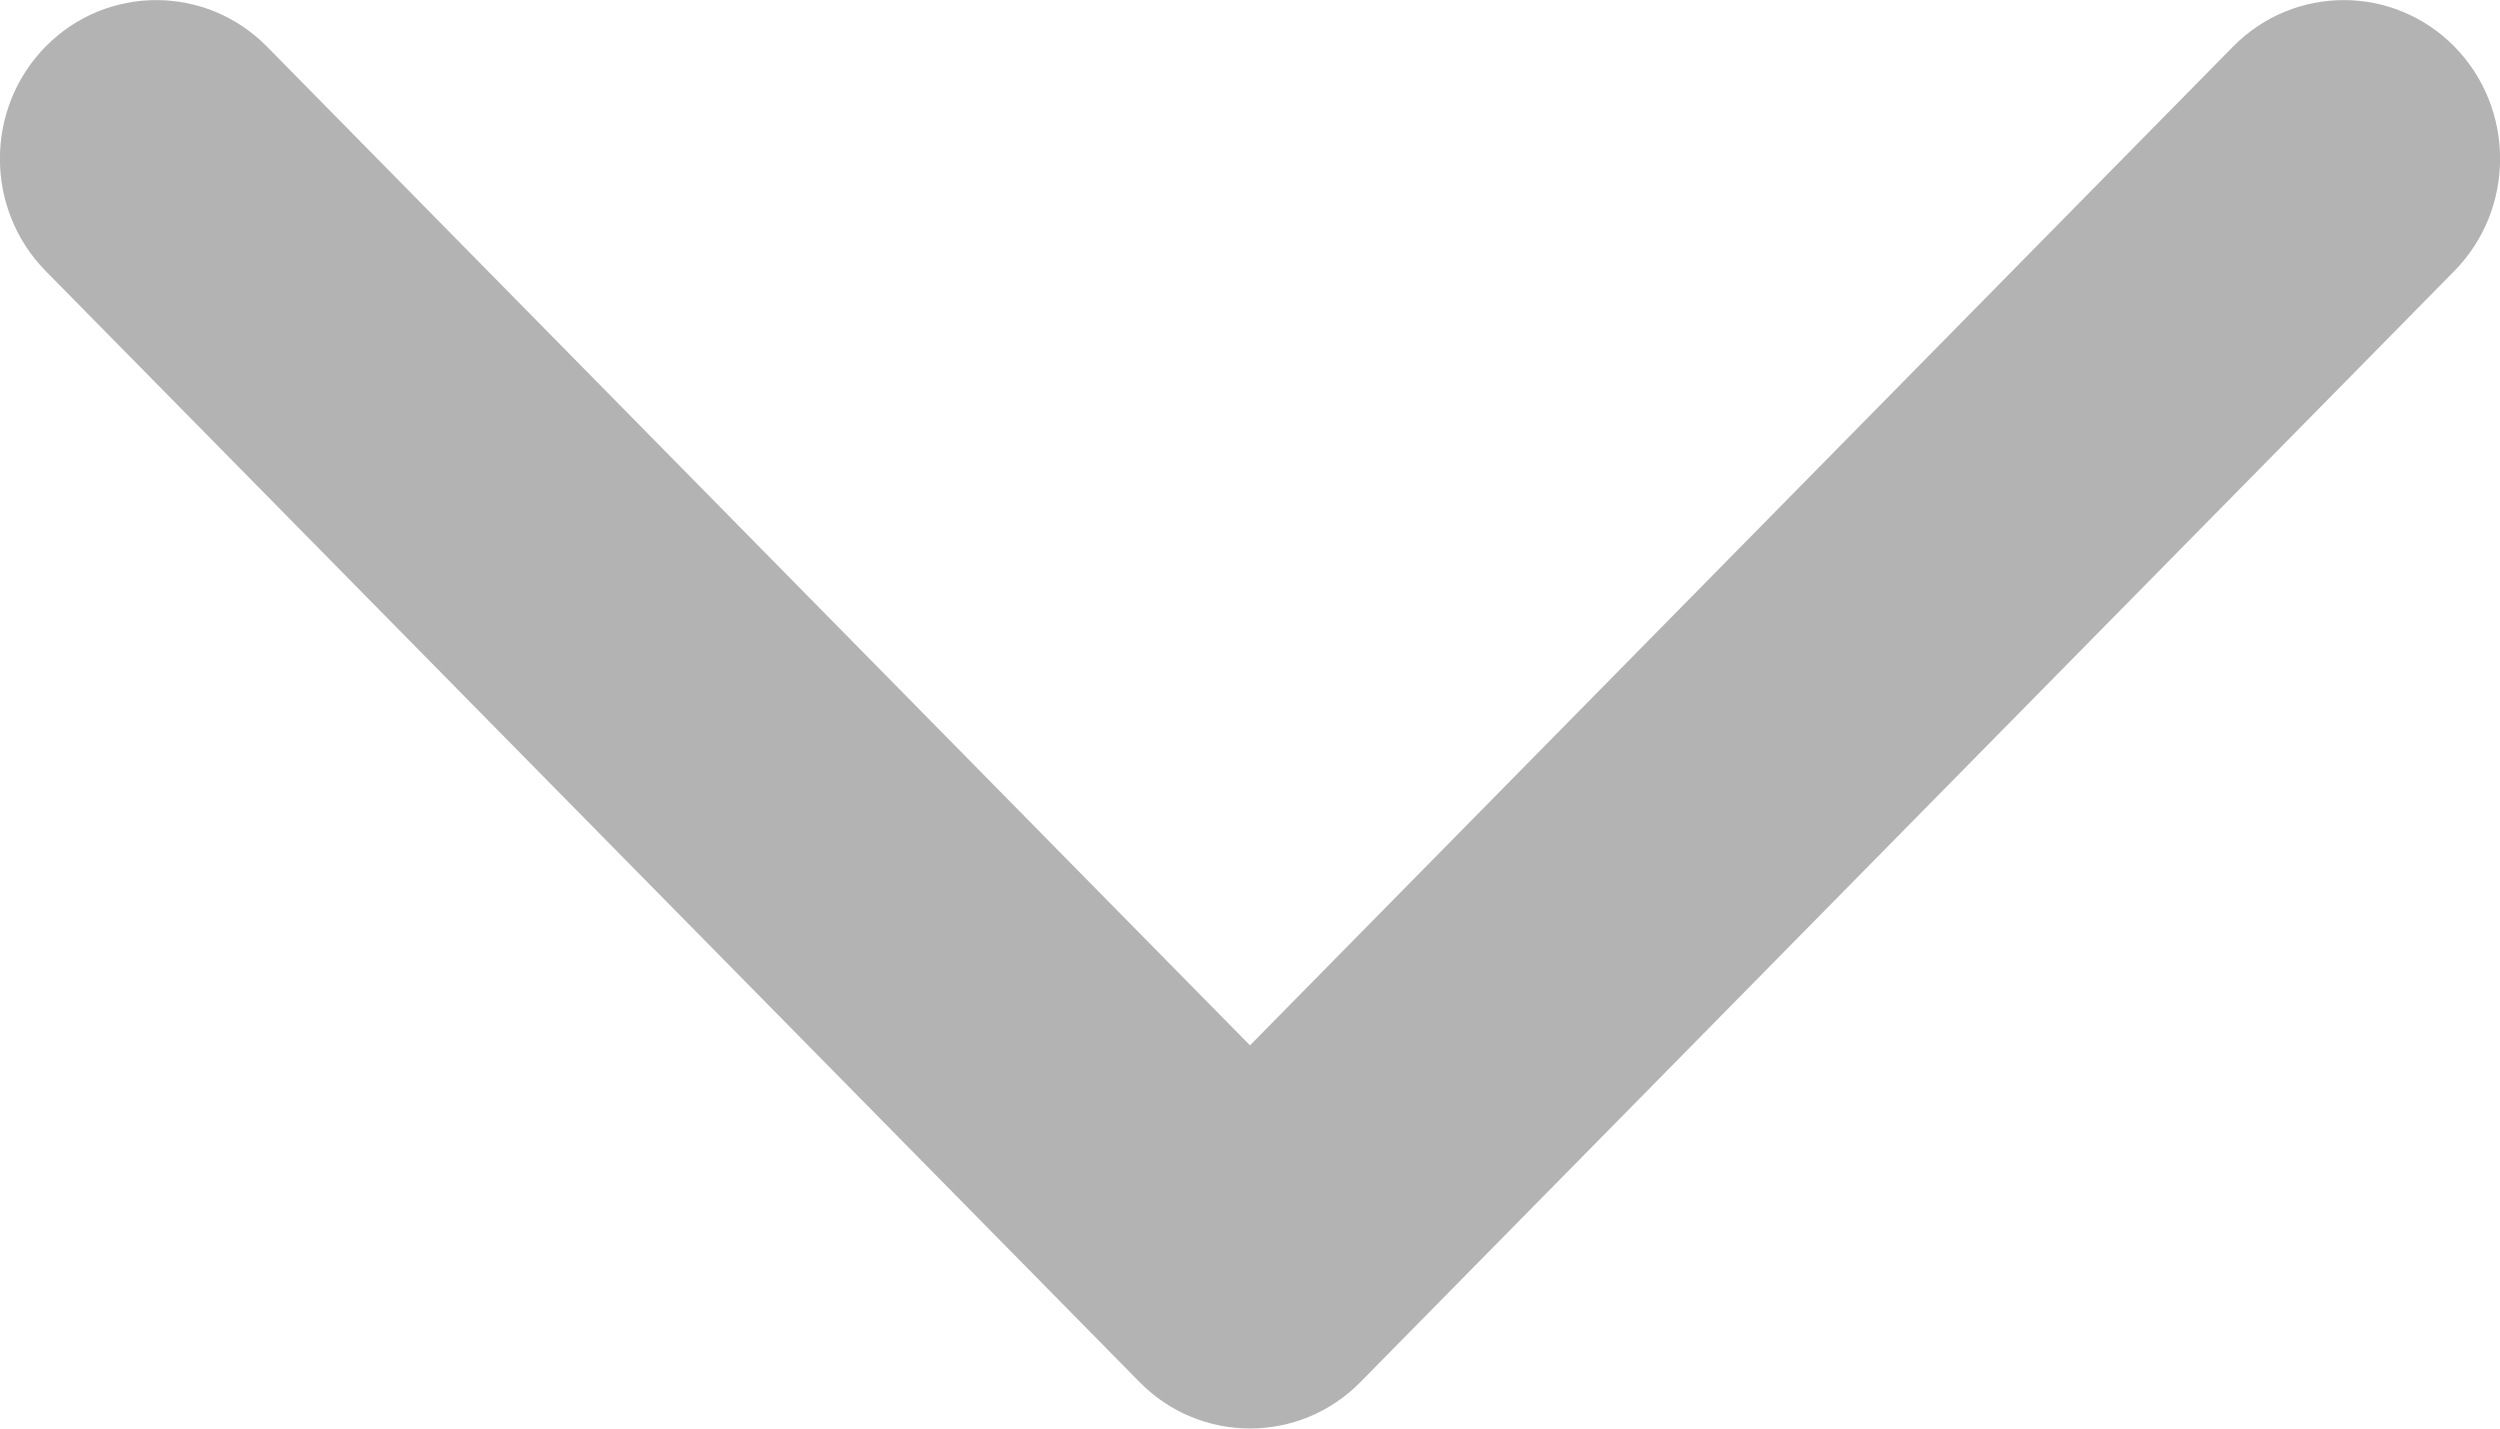 <svg xmlns="http://www.w3.org/2000/svg" width="7" height="4" viewBox="0 0 7 4" fill="none">
  <path fill-rule="evenodd" clip-rule="evenodd" d="M0.128 0.13C0.299 -0.043 0.576 -0.043 0.747 0.13L3.5 2.927L6.253 0.13C6.424 -0.043 6.701 -0.043 6.872 0.13C7.043 0.304 7.043 0.585 6.872 0.759L3.809 3.87C3.639 4.043 3.361 4.043 3.191 3.87L0.128 0.759C-0.043 0.585 -0.043 0.304 0.128 0.13Z" fill="#B3B3B3"/>
</svg>